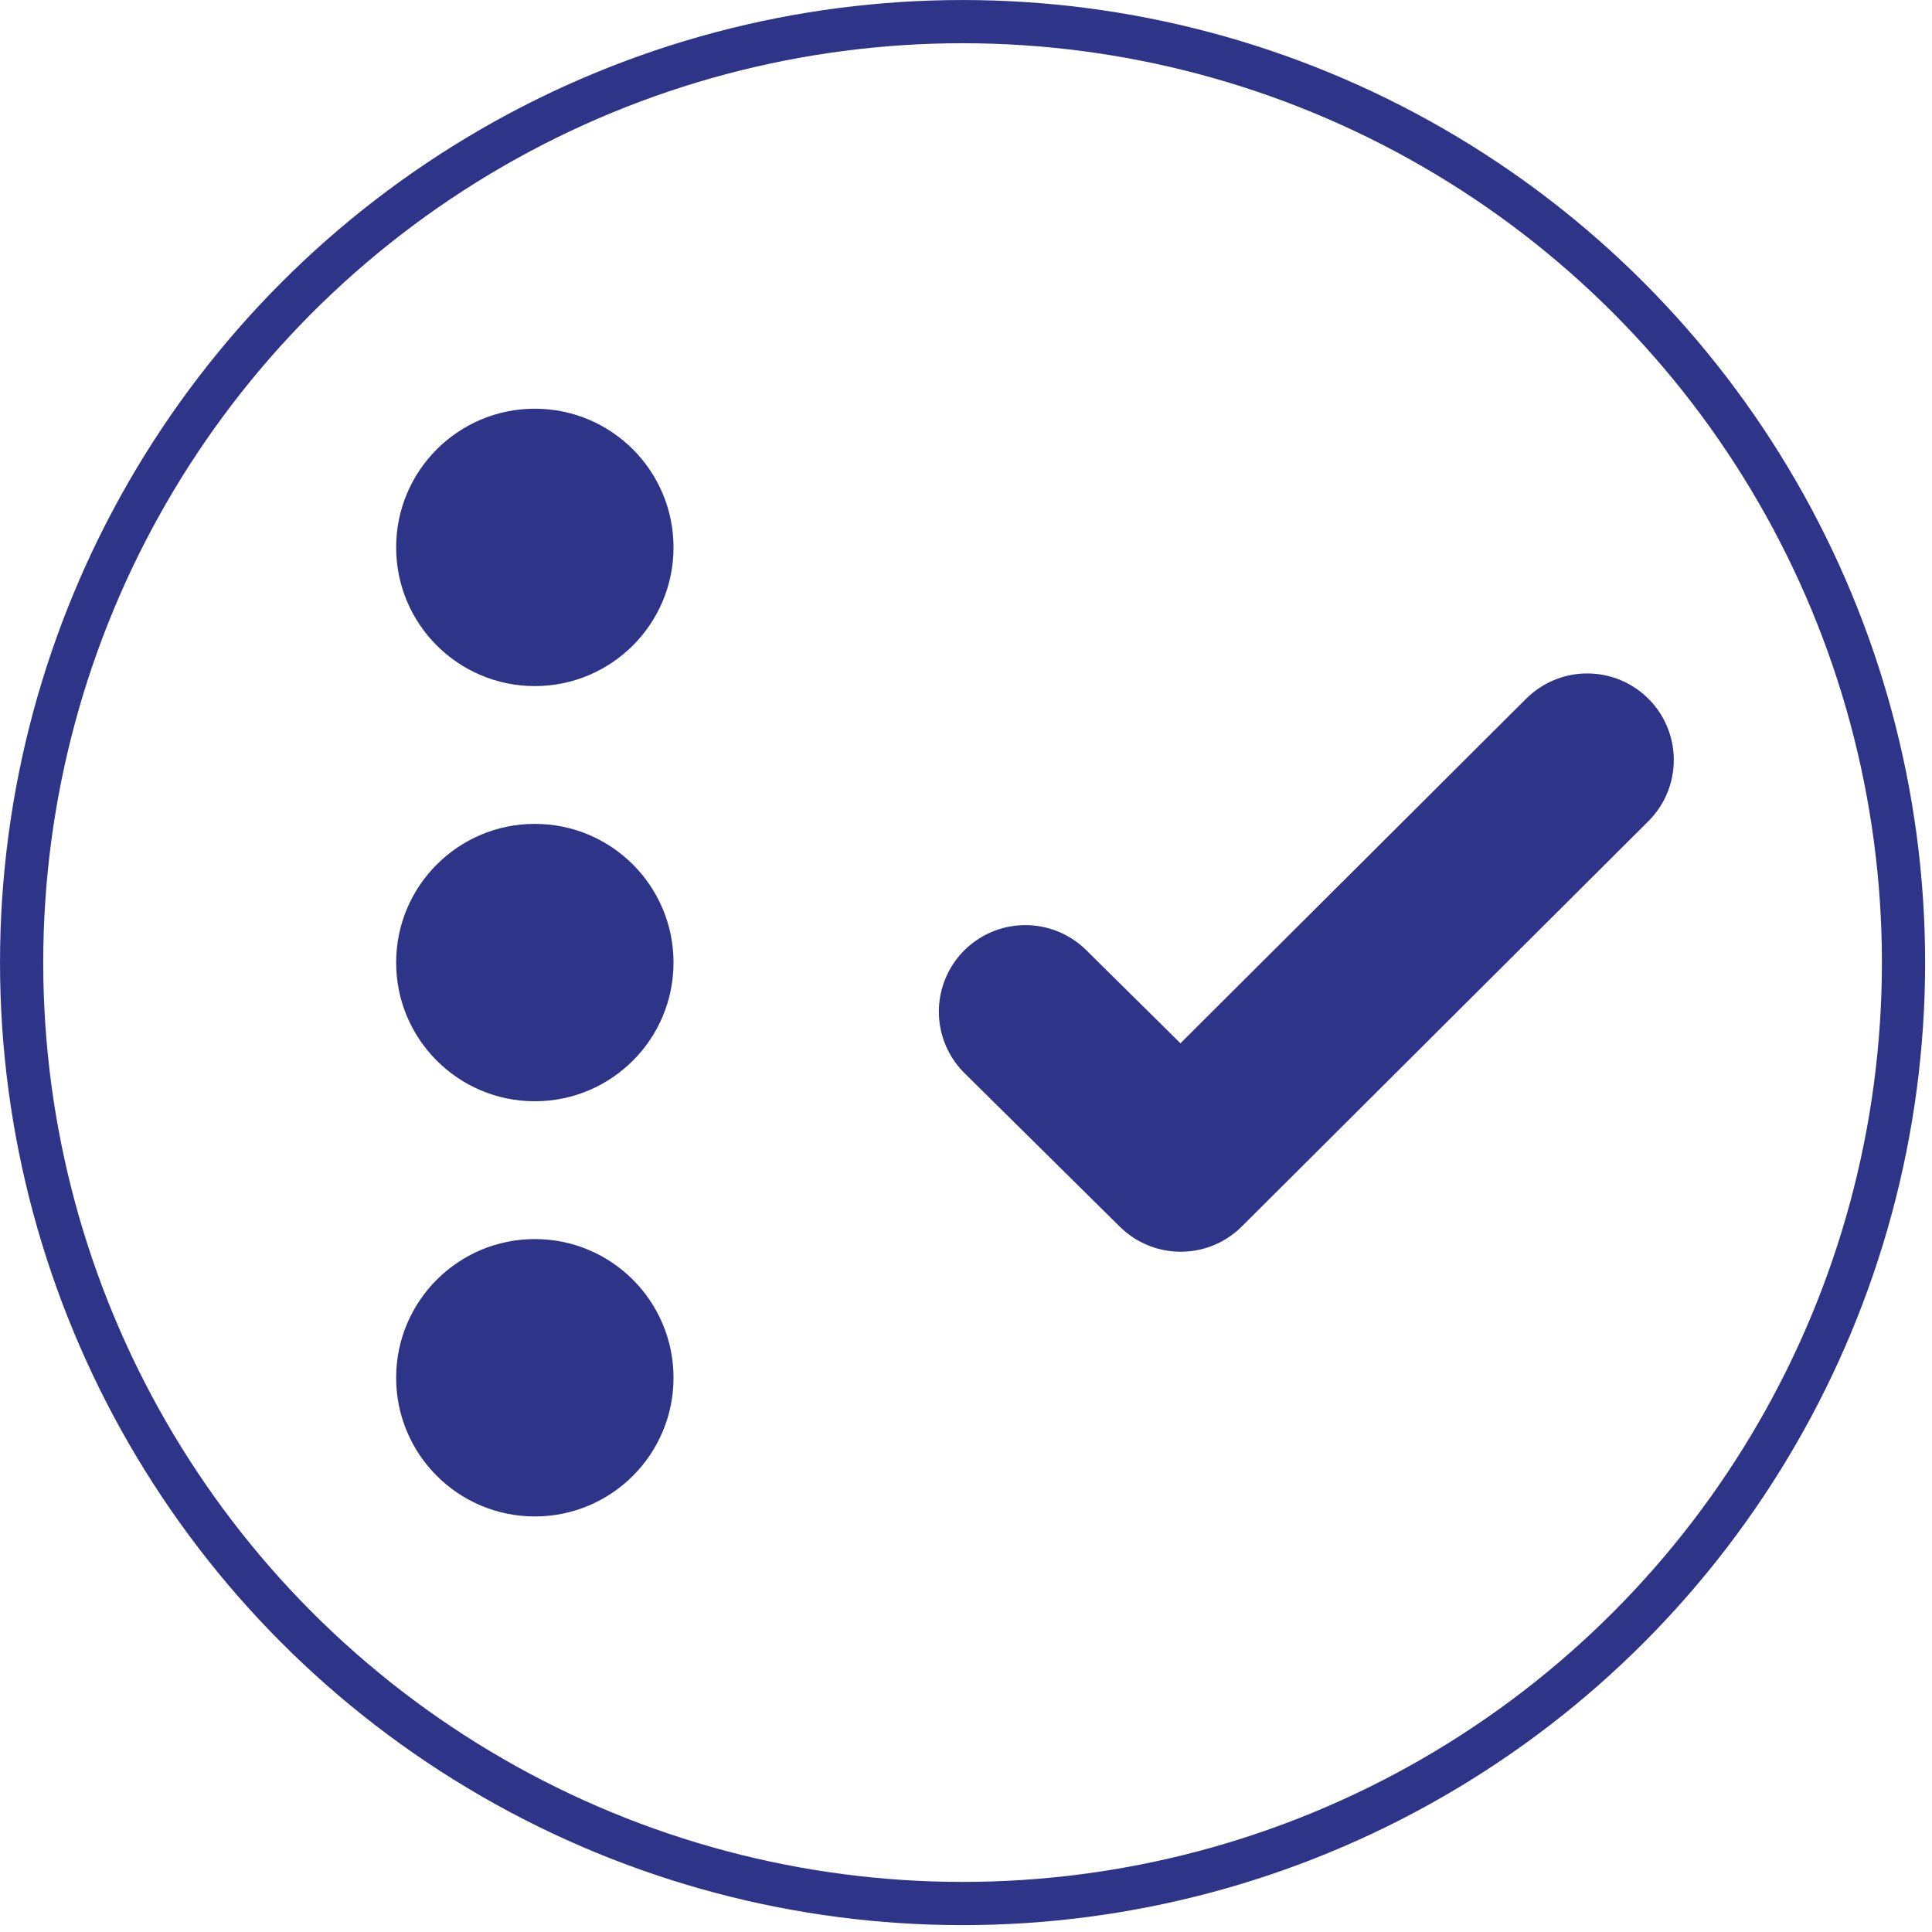 <?xml version="1.0" encoding="UTF-8" standalone="no"?><!DOCTYPE svg PUBLIC "-//W3C//DTD SVG 1.1//EN" "http://www.w3.org/Graphics/SVG/1.1/DTD/svg11.dtd"><svg width="100%" height="100%" viewBox="0 0 93 93" version="1.1" xmlns="http://www.w3.org/2000/svg" xmlns:xlink="http://www.w3.org/1999/xlink" xml:space="preserve" xmlns:serif="http://www.serif.com/" style="fill-rule:evenodd;clip-rule:evenodd;stroke-linecap:round;stroke-linejoin:round;stroke-miterlimit:1.5;"><g><path d="M49.358,48.697l7.477,7.392l19.571,-19.507" style="fill:none;stroke:#2e3487;stroke-width:8.33px;"/><g><circle cx="25.745" cy="26.35" r="6.676" style="fill:#2e3487;"/><circle cx="25.745" cy="66.321" r="6.676" style="fill:#2e3487;"/><circle cx="25.745" cy="46.335" r="6.676" style="fill:#2e3487;"/></g><circle cx="46.335" cy="46.335" r="45.294" style="fill:none;stroke:#2e3487;stroke-width:2.08px;"/></g></svg>